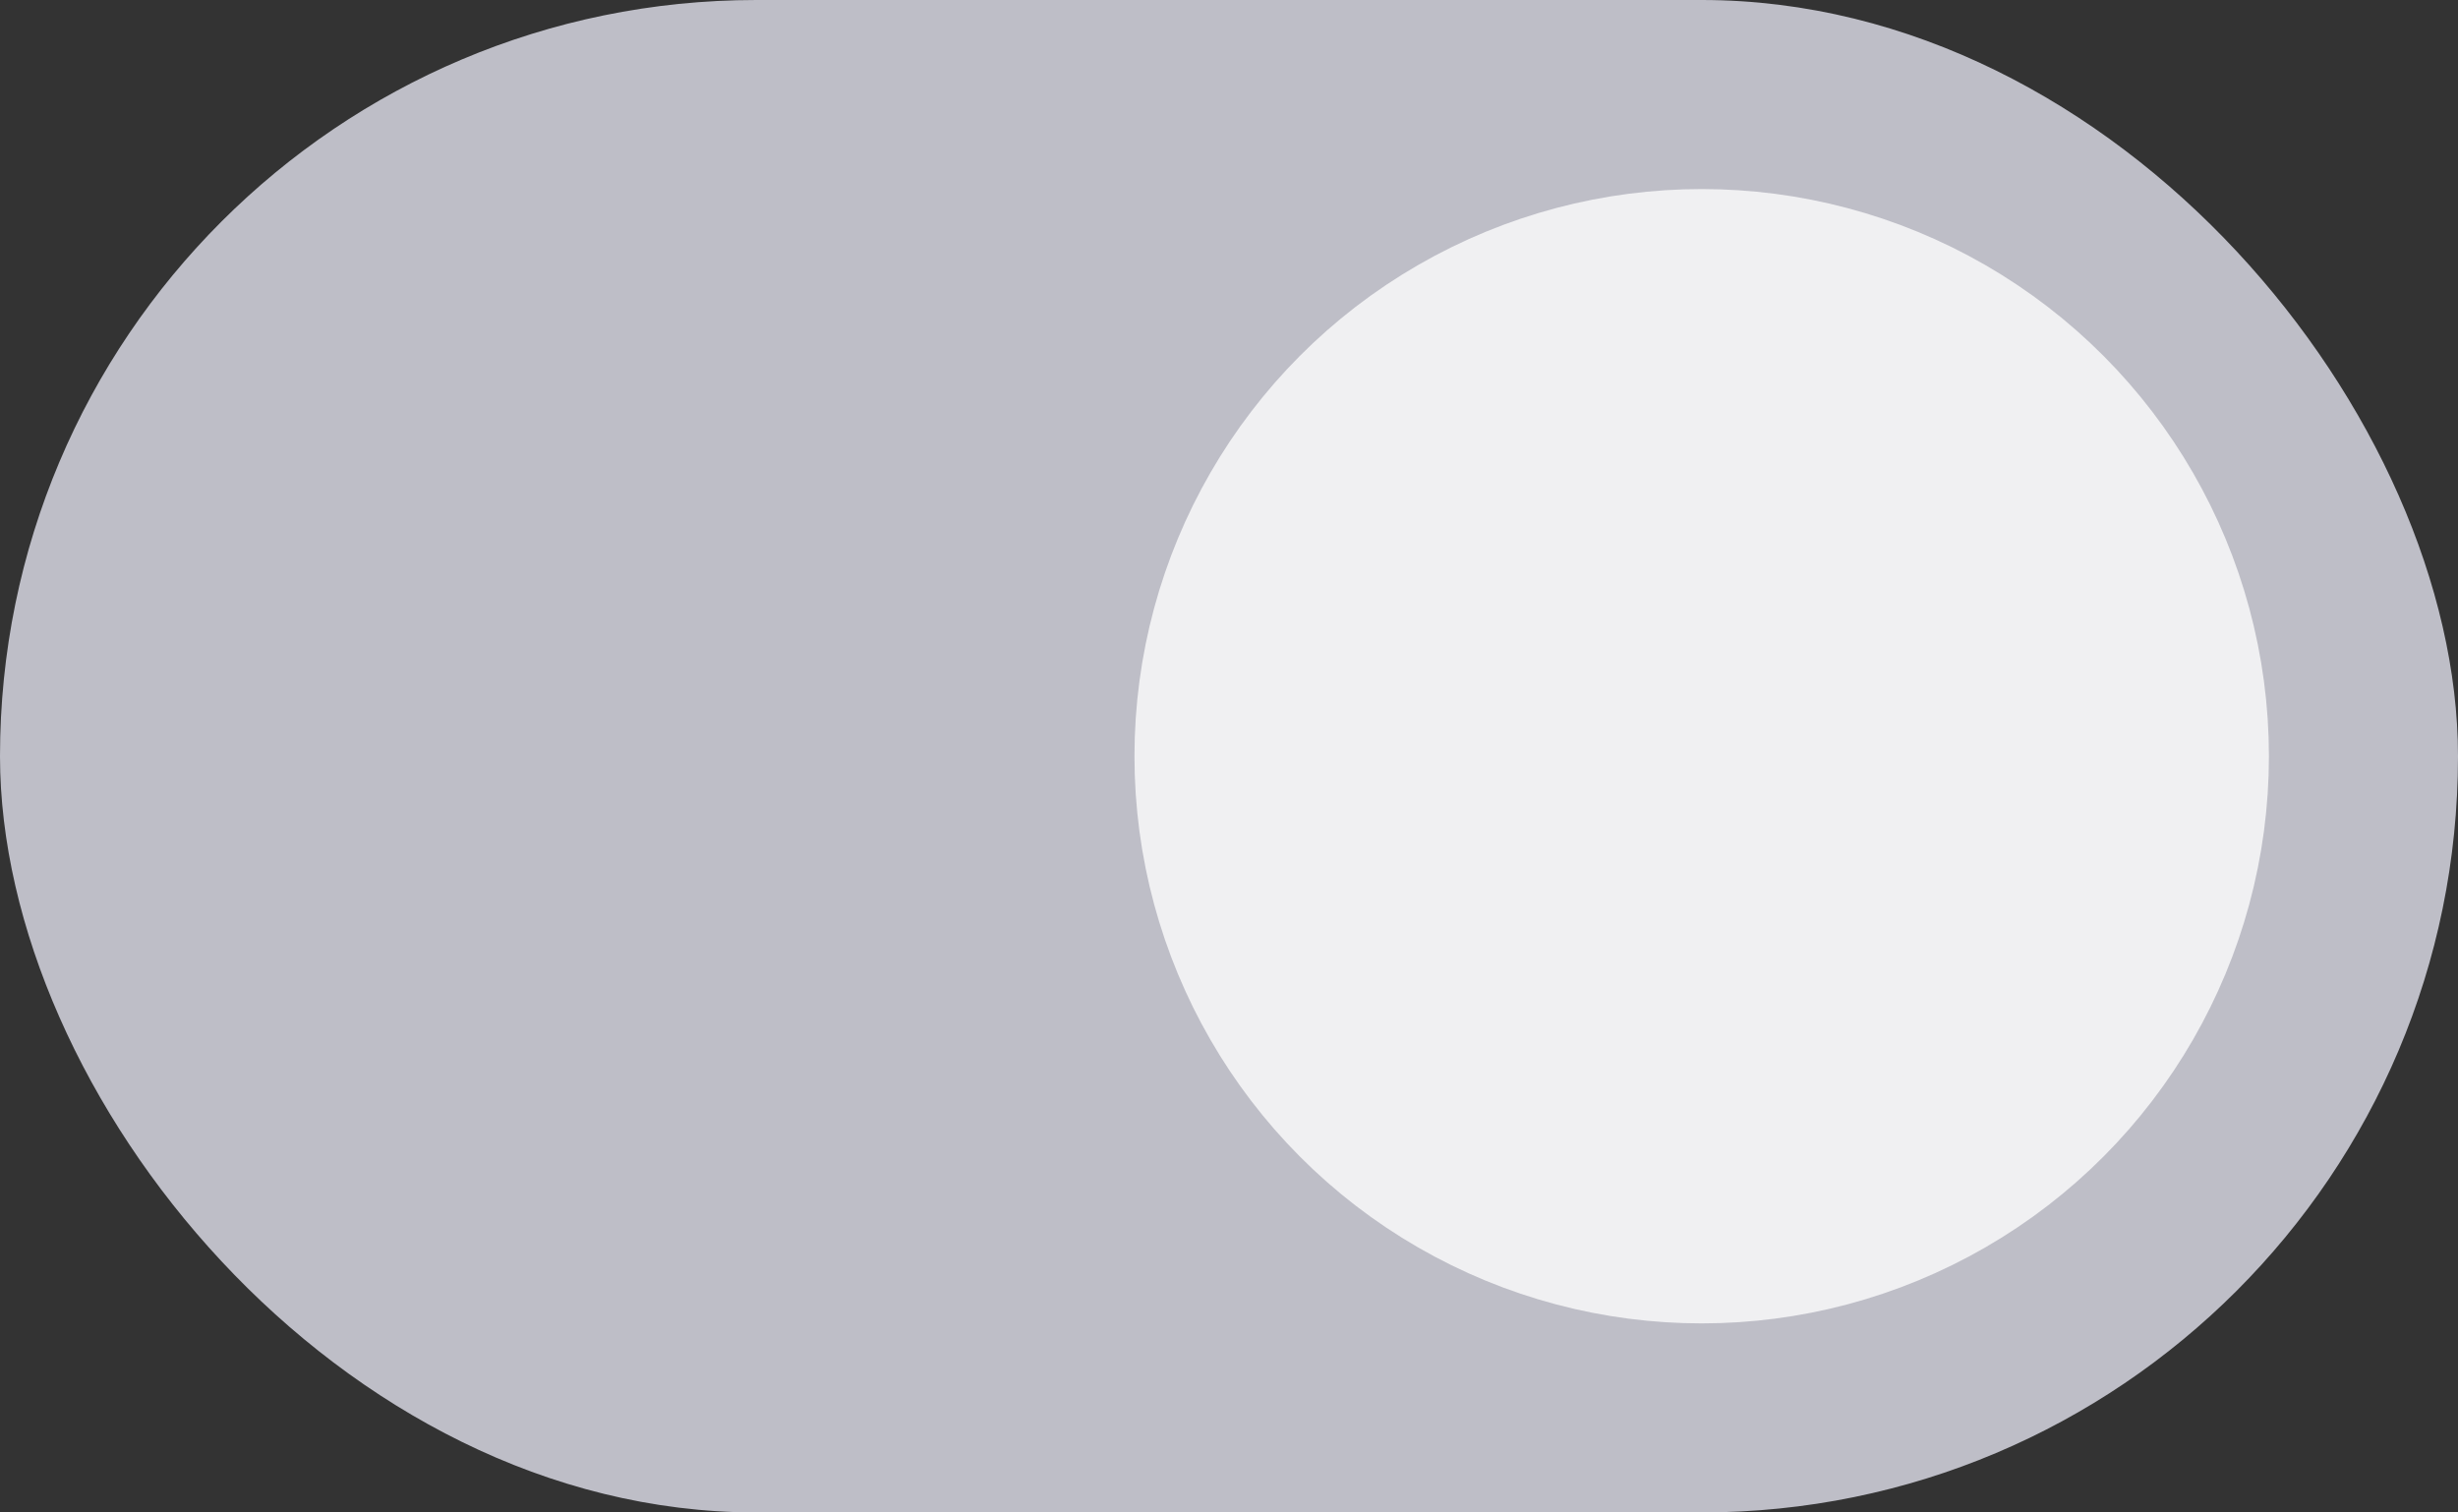 <?xml version="1.0" encoding="UTF-8" standalone="no"?>
<svg
   id="svg20"
   width="52"
   height="32"
   version="1.1"
   sodipodi:docname="toggle-on-dark.svg"
   inkscape:version="1.2 (dc2aedaf03, 2022-05-15)"
   xmlns:inkscape="http://www.inkscape.org/namespaces/inkscape"
   xmlns:sodipodi="http://sodipodi.sourceforge.net/DTD/sodipodi-0.dtd"
   xmlns="http://www.w3.org/2000/svg"
   xmlns:svg="http://www.w3.org/2000/svg">
  <rect width="100%" height="100%" fill="#333333" stroke="none"/>
  <defs
     id="defs14" />
  <sodipodi:namedview
     id="namedview12"
     pagecolor="#ffffff"
     bordercolor="#666666"
     borderopacity="1.0"
     inkscape:showpageshadow="2"
     inkscape:pageopacity="0.0"
     inkscape:pagecheckerboard="0"
     inkscape:deskcolor="#d1d1d1"
     showgrid="false"
     inkscape:zoom="7.375"
     inkscape:cx="26.033898"
     inkscape:cy="16"
     inkscape:current-layer="svg20" />
  <rect
     stroke="#cdc7c2"
     style="fill:#bebec7;fill-opacity:1;stroke:none;stroke-width:1;marker:none"
     id="rect2"
     width="52"
     height="32"
     x="0"
     y="-7.3242186e-06"
     fill="#e1dedb"
     stroke-linecap="round"
     stroke-linejoin="round"
     rx="16"
     ry="16" />
  <g
     id="g10"
     stroke-linecap="round"
     stroke-linejoin="round"
     stroke-width="1.015"
     transform="matrix(0.971,0,0,1,1658.914,-2844.09)">
    <rect
       style="marker:none"
       id="rect6"
       width="49.409"
       height="26"
       x="-1242.732"
       y="1234.681"
       fill="#e1dedb"
       stroke="#cdc7c2"
       rx="13.556"
       ry="13.17" />
    <rect
       style="marker:none"
       id="rect8"
       width="26.763"
       height="26"
       x="-1242.732"
       y="1234.769"
       fill="#f8f7f7"
       stroke="#aa9f98"
       rx="13.511"
       ry="13.126" />
  </g>
  <g
     id="g16"
     stroke="#2b73cc"
     stroke-width="1.015"
     transform="matrix(0.971,0,0,1,1658.914,-2804.09)">
    <rect
       style="marker:none"
       id="rect12"
       width="49.409"
       height="26"
       x="-1242.732"
       y="1234.681"
       fill="#3081e3"
       rx="13.556"
       ry="13.17" />
    <rect
       id="rect14"
       width="26.763"
       height="26"
       x="-1220.086"
       y="1234.769"
       fill="#f8f7f7"
       stroke-linecap="round"
       stroke-linejoin="round"
       rx="13.511"
       ry="13.126"
       style="marker:none" />
  </g>
  <circle
     style="fill:#f0f0f2;stroke:#f0f0f2;stroke-width:4;stroke-linecap:round;stroke-linejoin:round;stop-color:#000000"
     id="path932"
     cx="36"
     cy="16"
     r="10" />
</svg>
